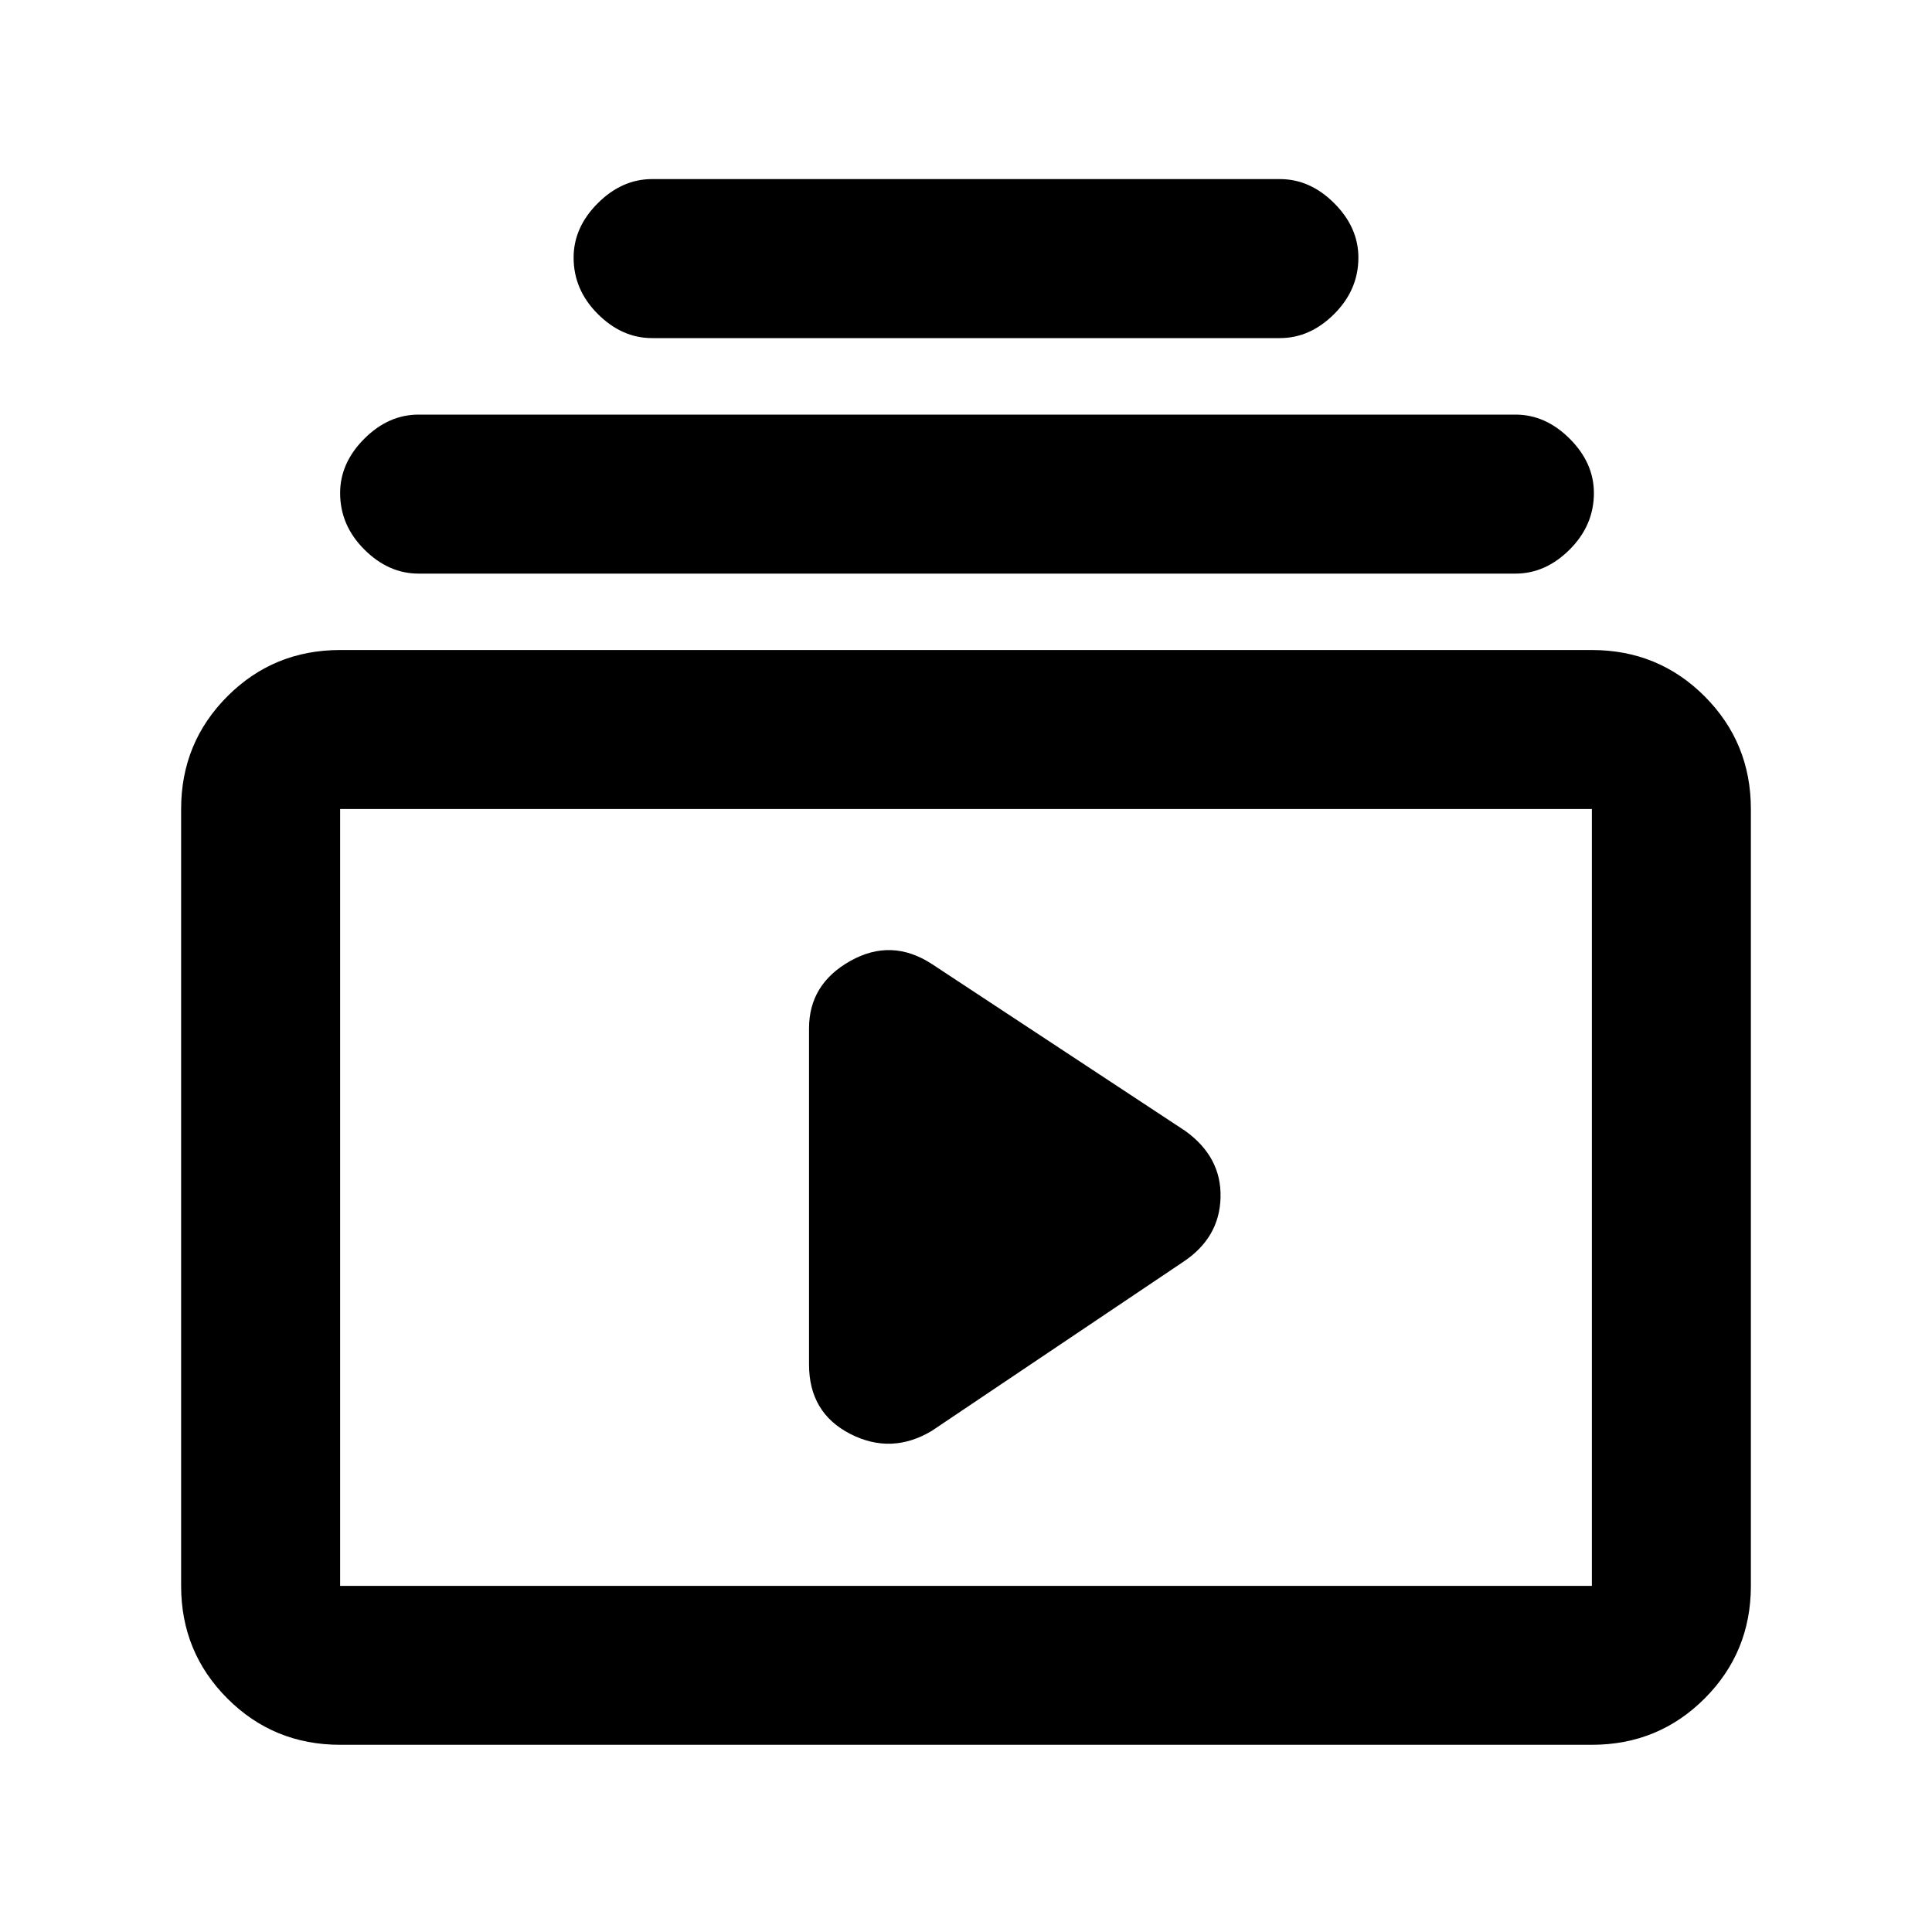 <svg xmlns="http://www.w3.org/2000/svg" height="20" width="20"><path d="M6.75 3.5q-.312 0-.562-.25-.25-.25-.25-.583 0-.313.25-.563.25-.25.562-.25h6.5q.312 0 .562.25.25.25.25.563 0 .333-.25.583-.25.25-.562.25ZM4.333 5.938q-.312 0-.562-.25-.25-.25-.25-.584 0-.312.25-.562.25-.25.562-.25h11.355q.312 0 .562.25.25.25.25.562 0 .334-.25.584-.25.25-.562.25Zm-.812 12.124q-.688 0-1.167-.479-.479-.479-.479-1.166V8.375q0-.687.479-1.167.479-.479 1.167-.479h12.958q.688 0 1.167.479.479.48.479 1.167v8.042q0 .687-.479 1.166-.479.479-1.167.479Zm0-1.645h12.958V8.375H3.521v8.042Zm6.125-1.605 2.604-1.75q.375-.25.385-.666.011-.417-.364-.688L9.646 9.979q-.417-.271-.844-.031-.427.24-.427.698v3.479q0 .5.427.719.427.218.844-.032ZM3.521 8.354v8.063-8.063Z"/></svg>